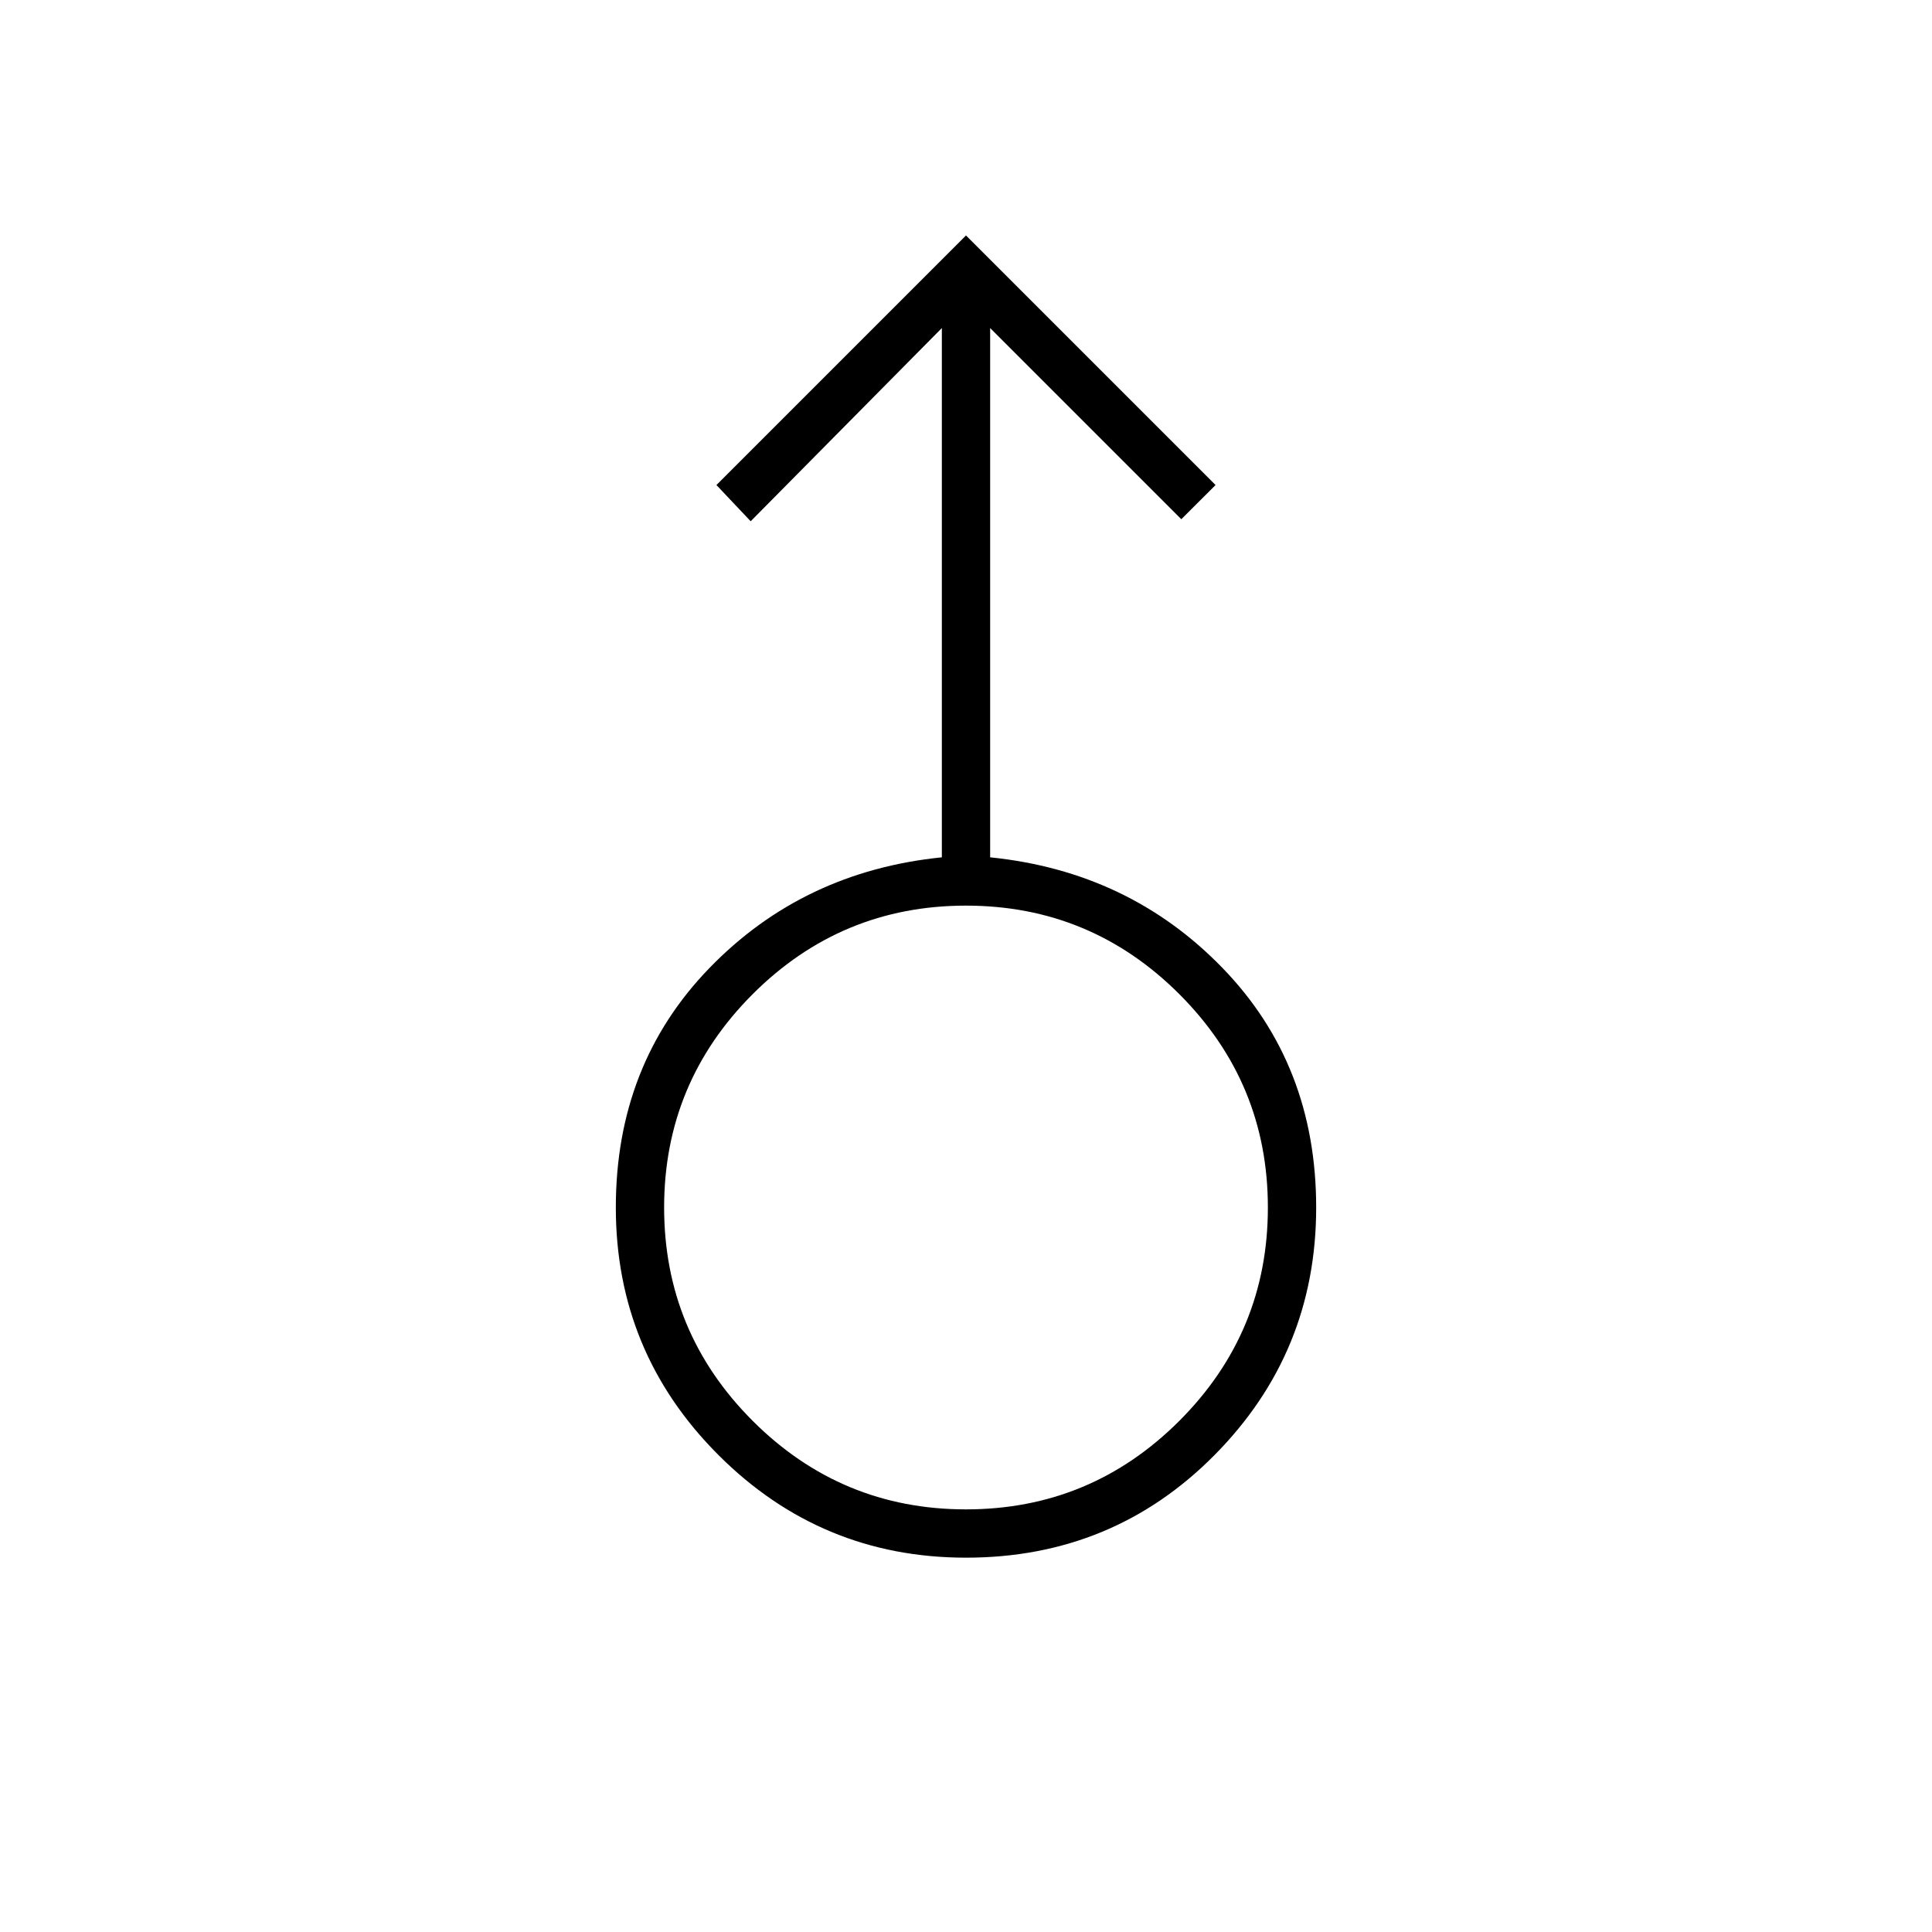 <svg xmlns="http://www.w3.org/2000/svg" height="40" width="40"><path d="M20 32.25q-3 0-5.125-2.125T12.75 25q0-2.958 1.938-4.958 1.937-2 4.812-2.292V6.792l-3.958 4-.709-.75L20 4.875l5.167 5.167-.709.708L20.5 6.792V17.75q2.875.292 4.812 2.292 1.938 2 1.938 4.958 0 3-2.104 5.125T20 32.25Zm0-1q2.583 0 4.417-1.833Q26.25 27.583 26.25 25q0-2.583-1.833-4.417Q22.583 18.75 20 18.75q-2.583 0-4.417 1.833Q13.75 22.417 13.75 25q0 2.583 1.833 4.417Q17.417 31.25 20 31.25ZM20 25Z"/></svg>